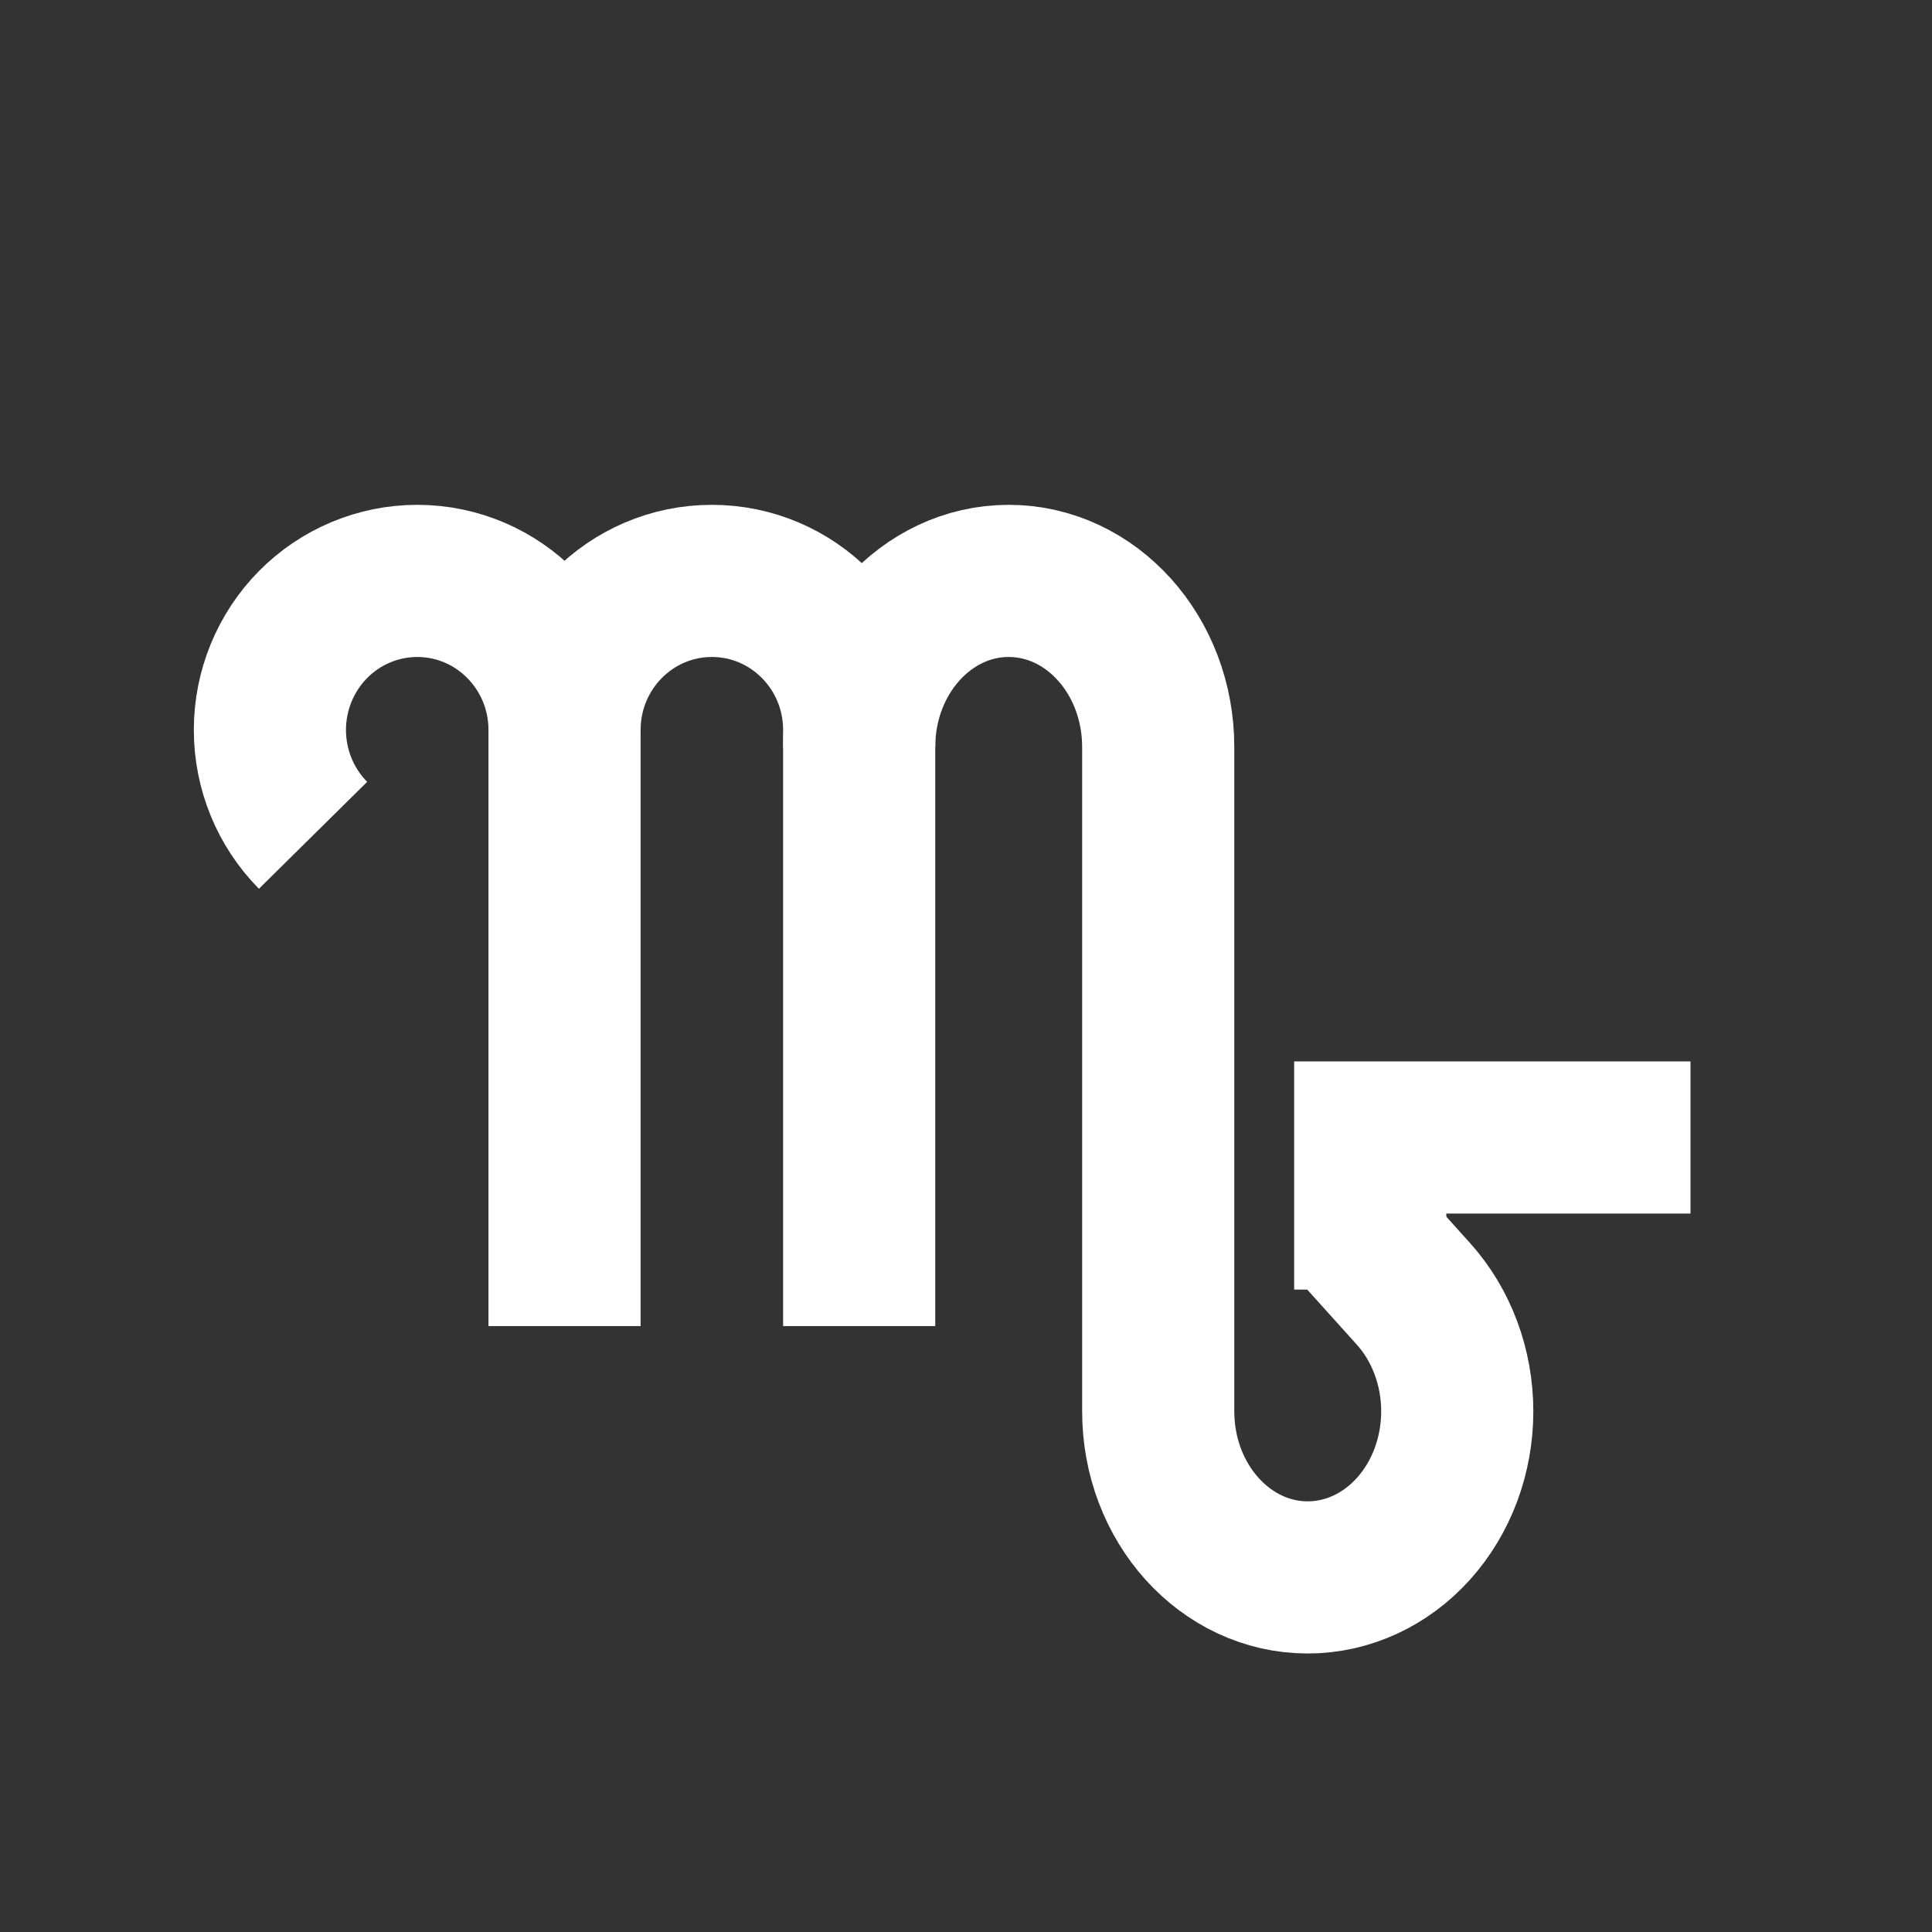 <?xml version="1.0" encoding="UTF-8"?>
<svg width="120px" height="120px" viewBox="0 0 120 120" version="1.1" xmlns="http://www.w3.org/2000/svg" xmlns:xlink="http://www.w3.org/1999/xlink">
    <rect x="0" y="0" width="120" height="120" fill="#333333" stroke="none"/>
    <!-- Generator: Sketch 57.1 (83088) - https://sketch.com -->
    <title>Scorpio</title>
    <desc>Created with Sketch.</desc>
    <g id="Scorpio" stroke="none" stroke-width="1" fill="none" fill-rule="evenodd">
        <g id="Group" transform="translate(16, 36)" stroke="#FFFFFF" stroke-width="9.45">
            <g id="Clipped">
                <g id="Group">
                    <path d="M3.444,30.563 C1.729,32.299 0.764,34.652 0.764,37.108 C0.764,39.561 1.729,41.918 3.444,43.654 C5.16,45.389 7.49,46.365 9.914,46.365 C14.968,46.365 19.065,42.22 19.065,37.108 L19.065,0.082" id="Path" transform="translate(9.914, 23.223) scale(-1, 1) rotate(-180) translate(-9.914, -23.223) "></path>
                    <path d="M19.065,37.108 C19.065,42.22 23.162,46.365 28.215,46.365 C33.268,46.365 37.365,42.22 37.365,37.108 L37.365,0.082" id="Path" transform="translate(28.215, 23.223) scale(-1, 1) rotate(-180) translate(-28.215, -23.223) "></path>
                    <path d="M37.365,51.661 C37.365,57.358 41.524,61.977 46.652,61.977 C51.781,61.977 55.939,57.358 55.939,51.661 L55.939,10.398 C55.939,4.701 60.098,0.082 65.226,0.082 C67.691,0.082 70.052,1.169 71.793,3.104 C73.534,5.038 74.513,7.66 74.513,10.398 C74.513,13.131 73.534,15.758 71.793,17.692 L68.081,21.815" id="Path" transform="translate(55.939, 31.029) scale(-1, 1) rotate(-180) translate(-55.939, -31.029) "></path>
                </g>
            </g>
            <polyline id="Path" transform="translate(79.053, 39.375) scale(-1, 1) rotate(-180) translate(-79.053, -39.375) " points="69.106 34.65 69.106 44.1 89 44.1"></polyline>
        </g>
    </g>
</svg>